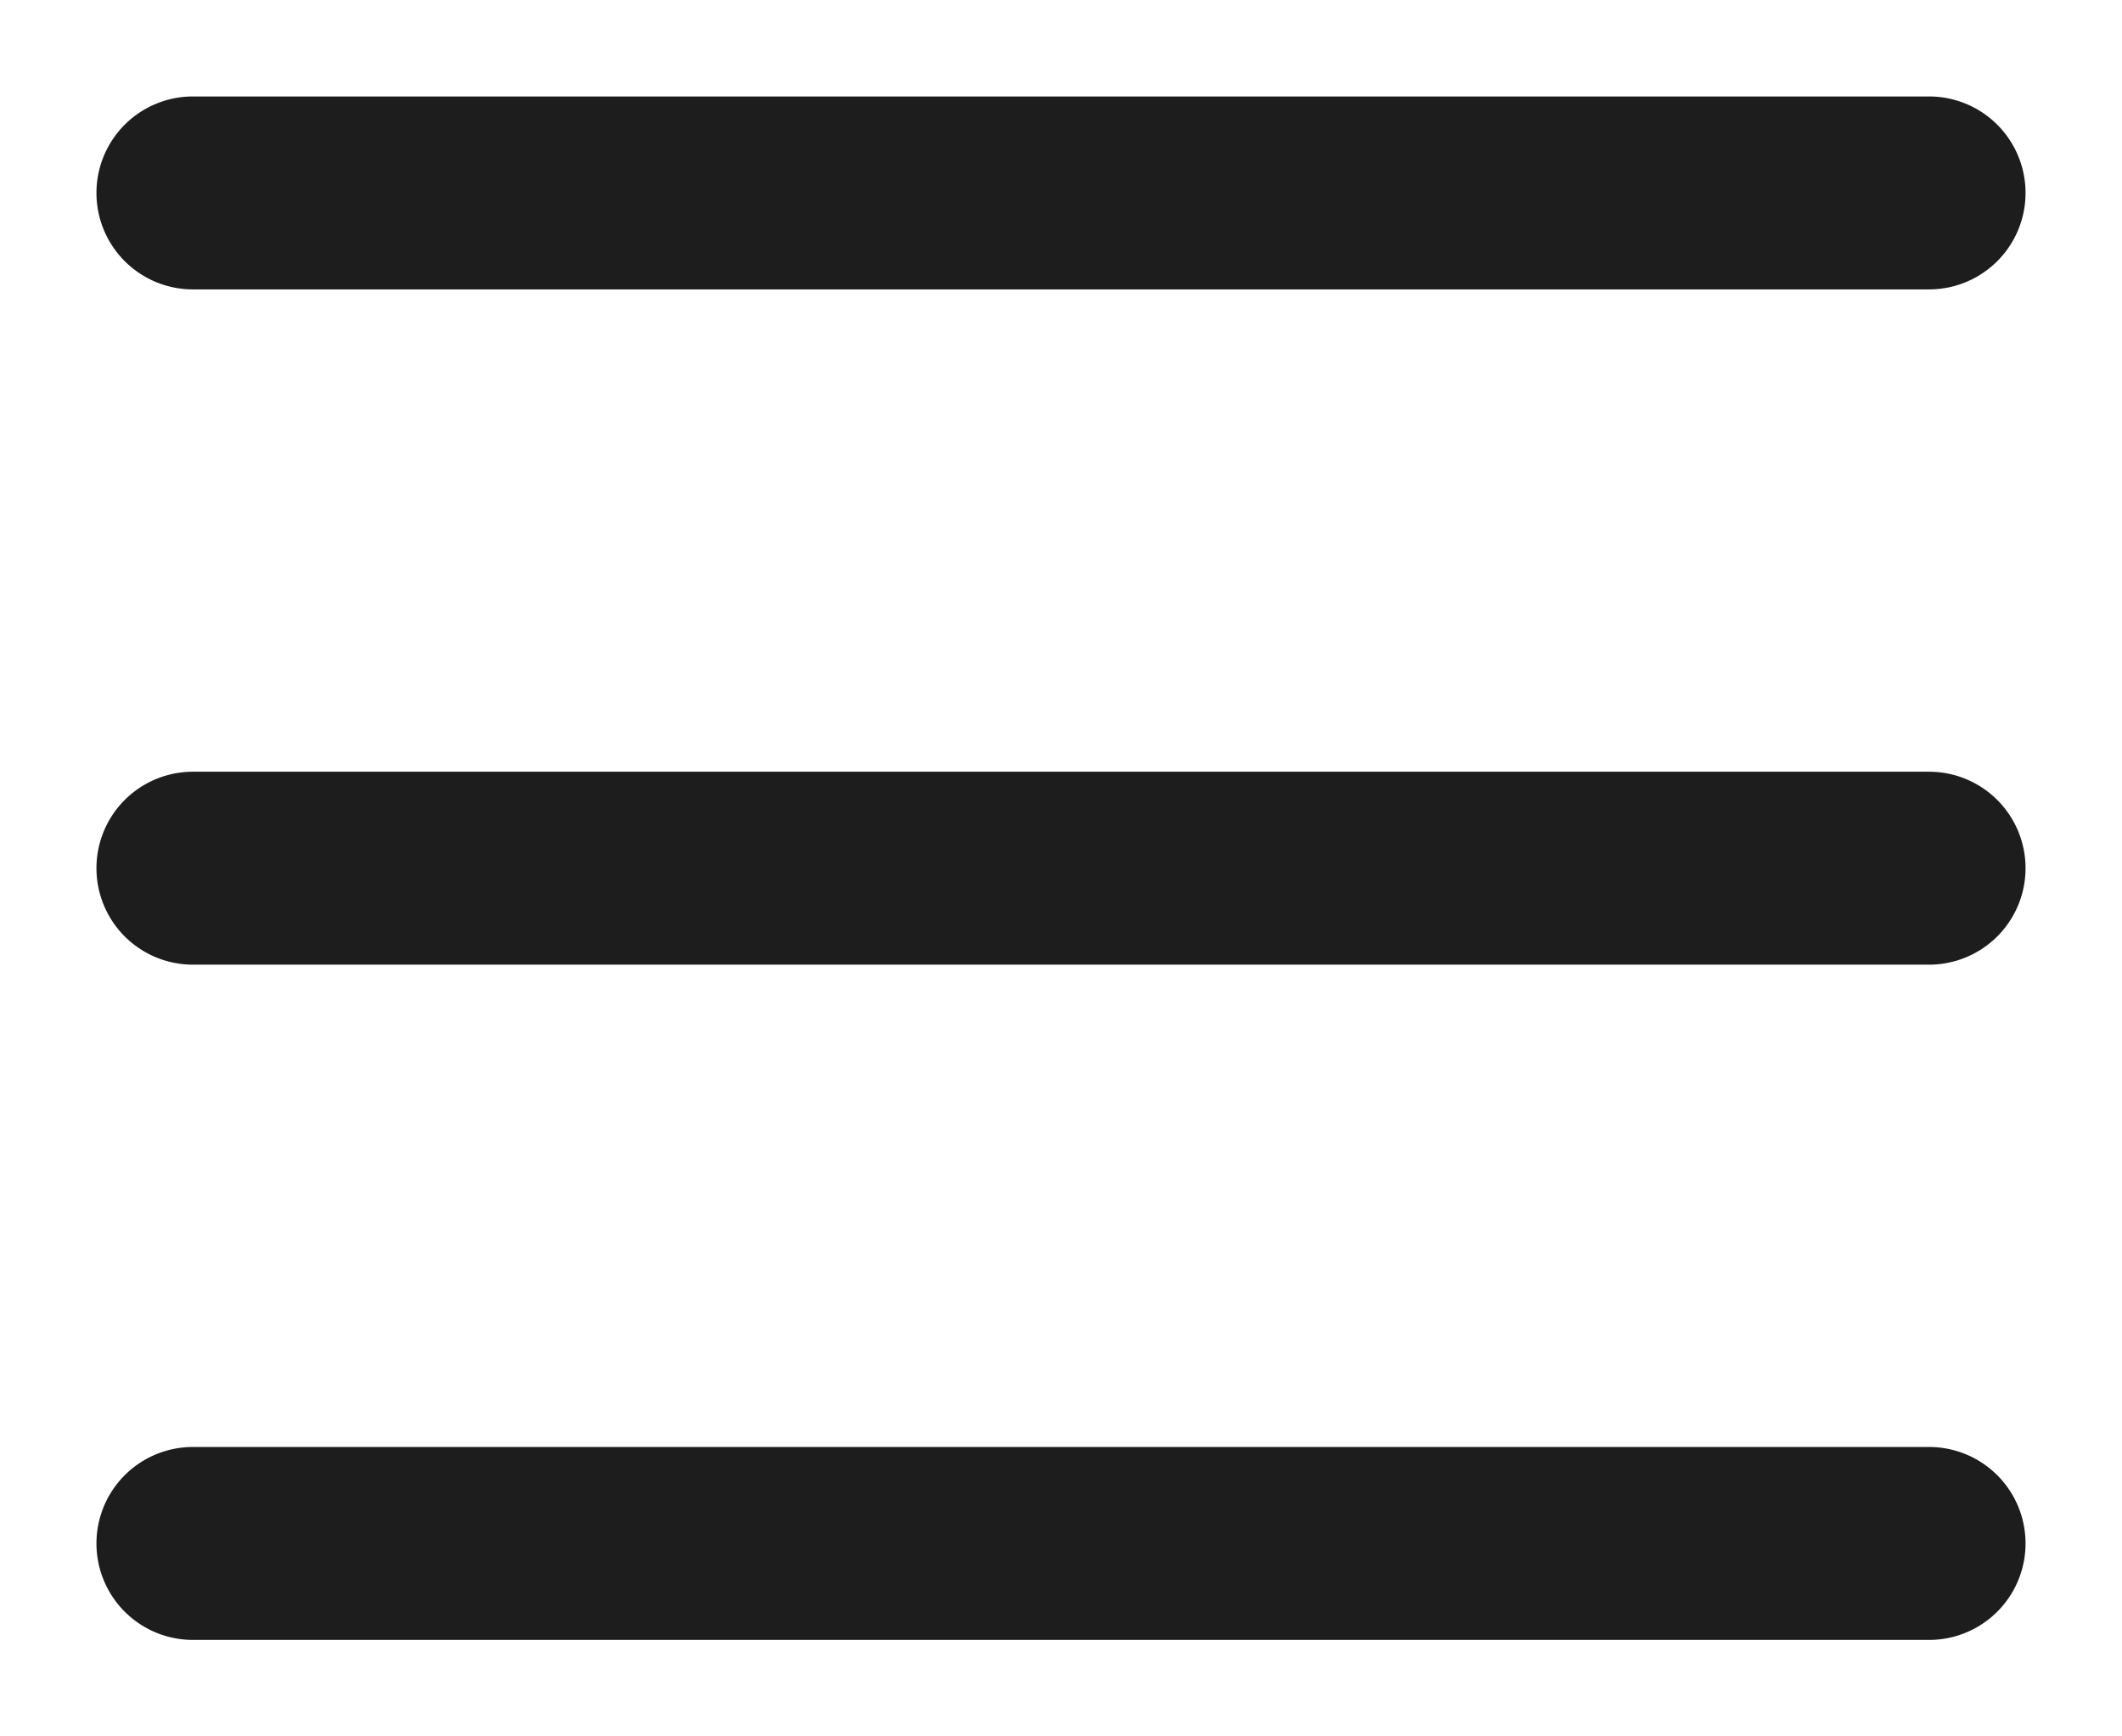 <svg viewBox="0 0 22 18"><path class="icon-sprite__shape" fill="#1d1d1d" d="M2 3h18a1 1 0 0 0 0-2H2a1 1 0 0 0 0 2zm18 5H2a1 1 0 0 0 0 2h18a1 1 0 0 0 0-2zm0 7H2a1 1 0 0 0 0 2h18a1 1 0 0 0 0-2z"/></svg>